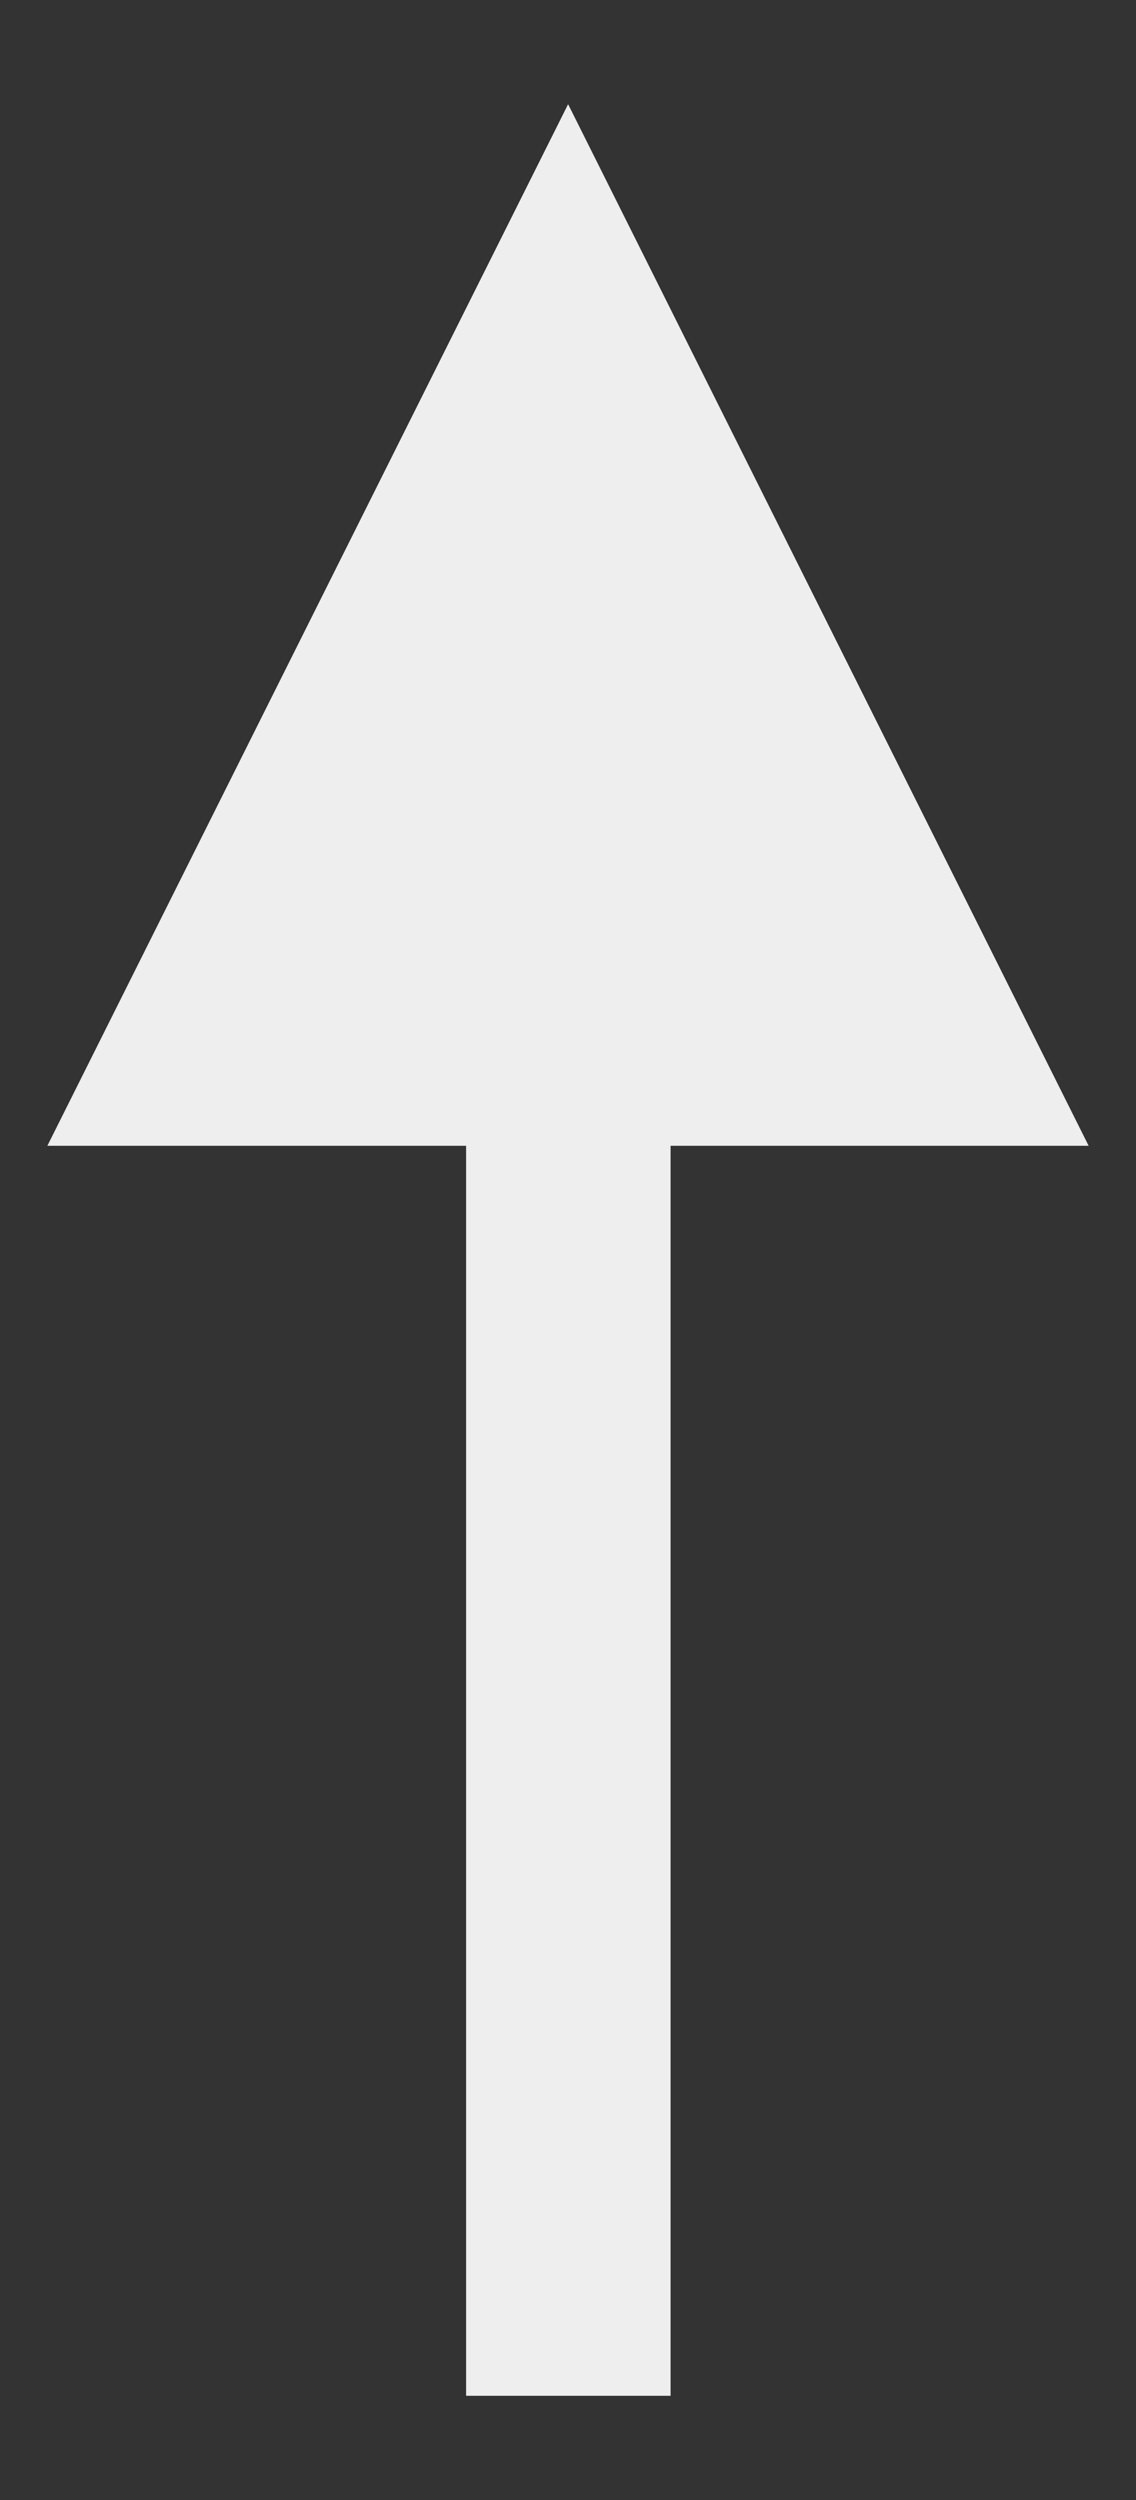 <svg width="10" height="22" viewBox="0 0 10 22" fill="none" xmlns="http://www.w3.org/2000/svg">
<rect x="0" y="0" width="10" height="22" fill="#333333" stroke="none"/>
<path d="M5.003 7.032V21.083" stroke="#EEEEEE" stroke-width="1.8" stroke-miterlimit="10"/>
<path d="M0.417 10.083L5.001 0.917L9.583 10.083H0.417Z" fill="#EEEEEE"/>
</svg>
